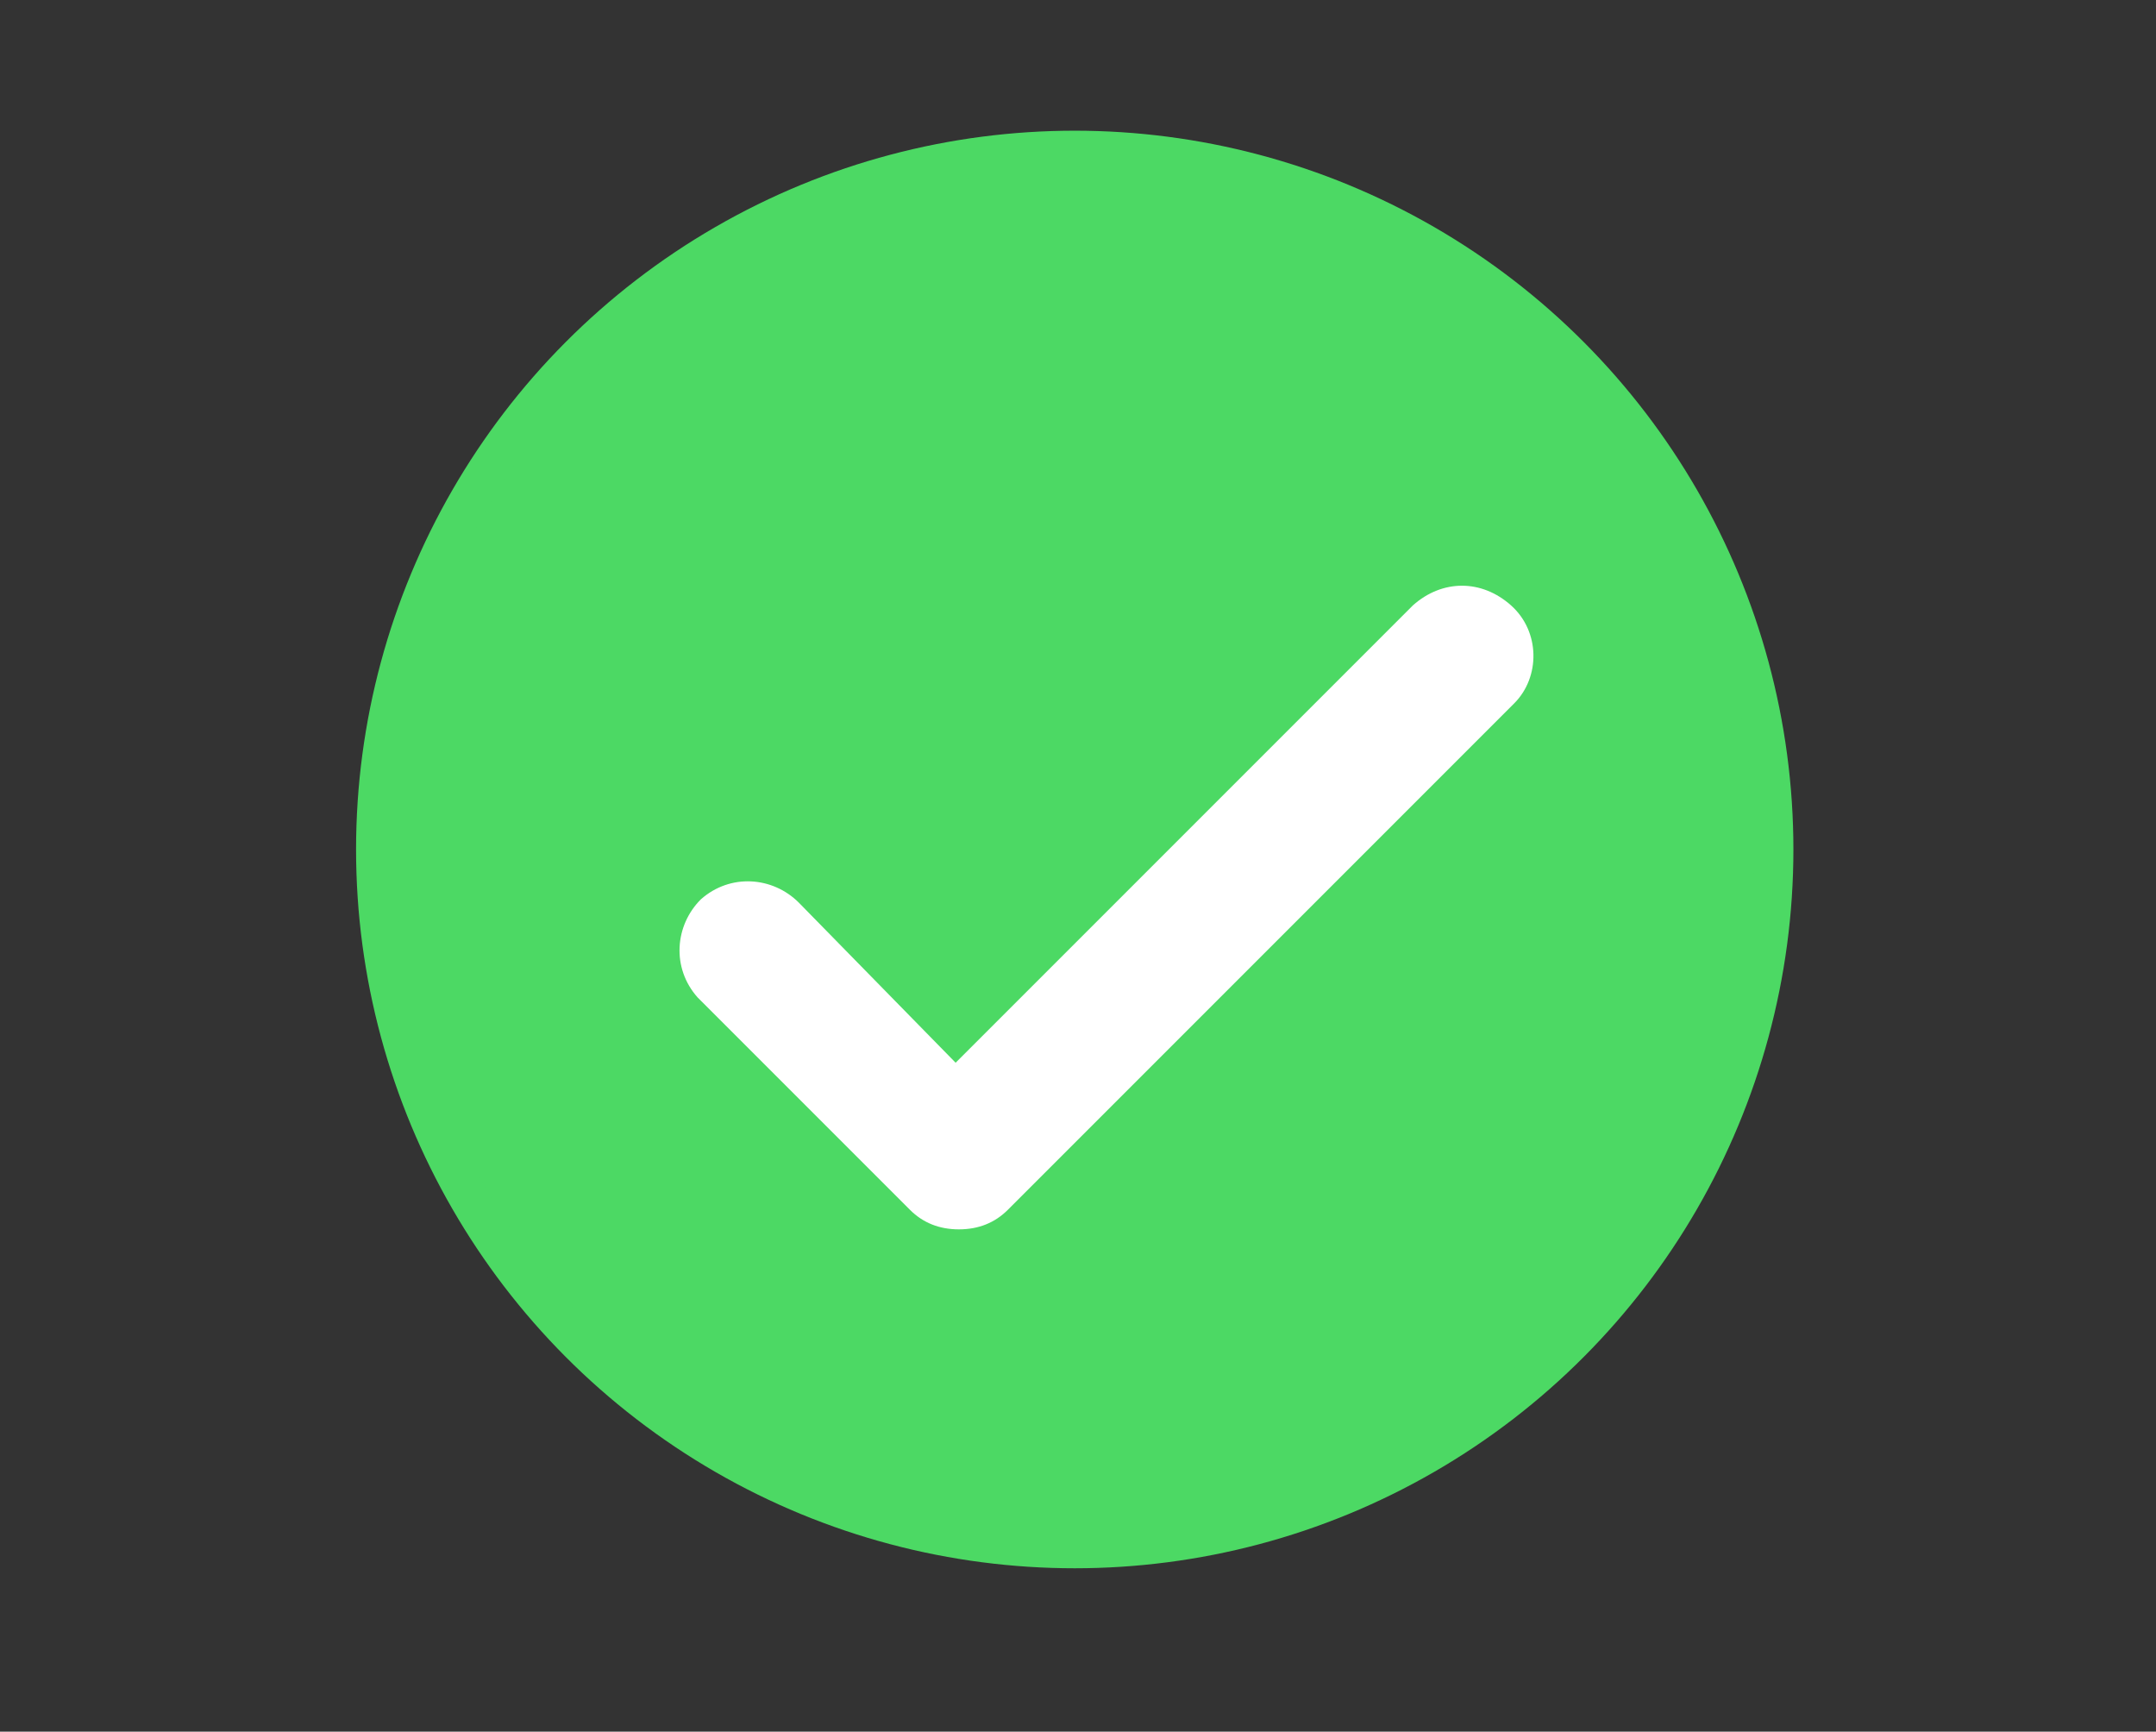 <?xml version="1.0" encoding="utf-8"?>
<!-- Generator: Adobe Illustrator 23.0.4, SVG Export Plug-In . SVG Version: 6.00 Build 0)  -->
<svg version="1.1" id="Layer_1" xmlns="http://www.w3.org/2000/svg" xmlns:xlink="http://www.w3.org/1999/xlink" x="0px" y="0px"
	 viewBox="0 0 66 53" style="enable-background:new 0 0 66 53;" xml:space="preserve">
<rect x="0" y="0" width="66" height="53" fill="#333333" stroke="none"/>
<style type="text/css">
	.st0{fill:#4CD964;}
	.st1{fill:none;stroke:#4CD964;}
	.st2{fill:#FFFFFF;}
</style>
<g id="Ellipse_5">
	<circle class="st0" cx="32.9" cy="26" r="22"/>
	<circle class="st1" cx="32.9" cy="26" r="21.3"/>
</g>
<g id="Group_169" transform="translate(7.454 10.427)">
	<path id="Path_511" class="st2" d="M35.8,8.1l-14,14L17,17.2c-0.8-0.8-2.1-0.9-3-0.1c-0.8,0.8-0.9,2.1-0.1,3c0,0,0,0,0.1,0.1
		l6.4,6.4c0.4,0.4,0.9,0.6,1.5,0.6c0.6,0,1.1-0.2,1.5-0.6l15.5-15.5c0.8-0.8,0.8-2.2-0.1-3C37.9,7.3,36.7,7.3,35.8,8.1L35.8,8.1z"/>
</g>
</svg>
